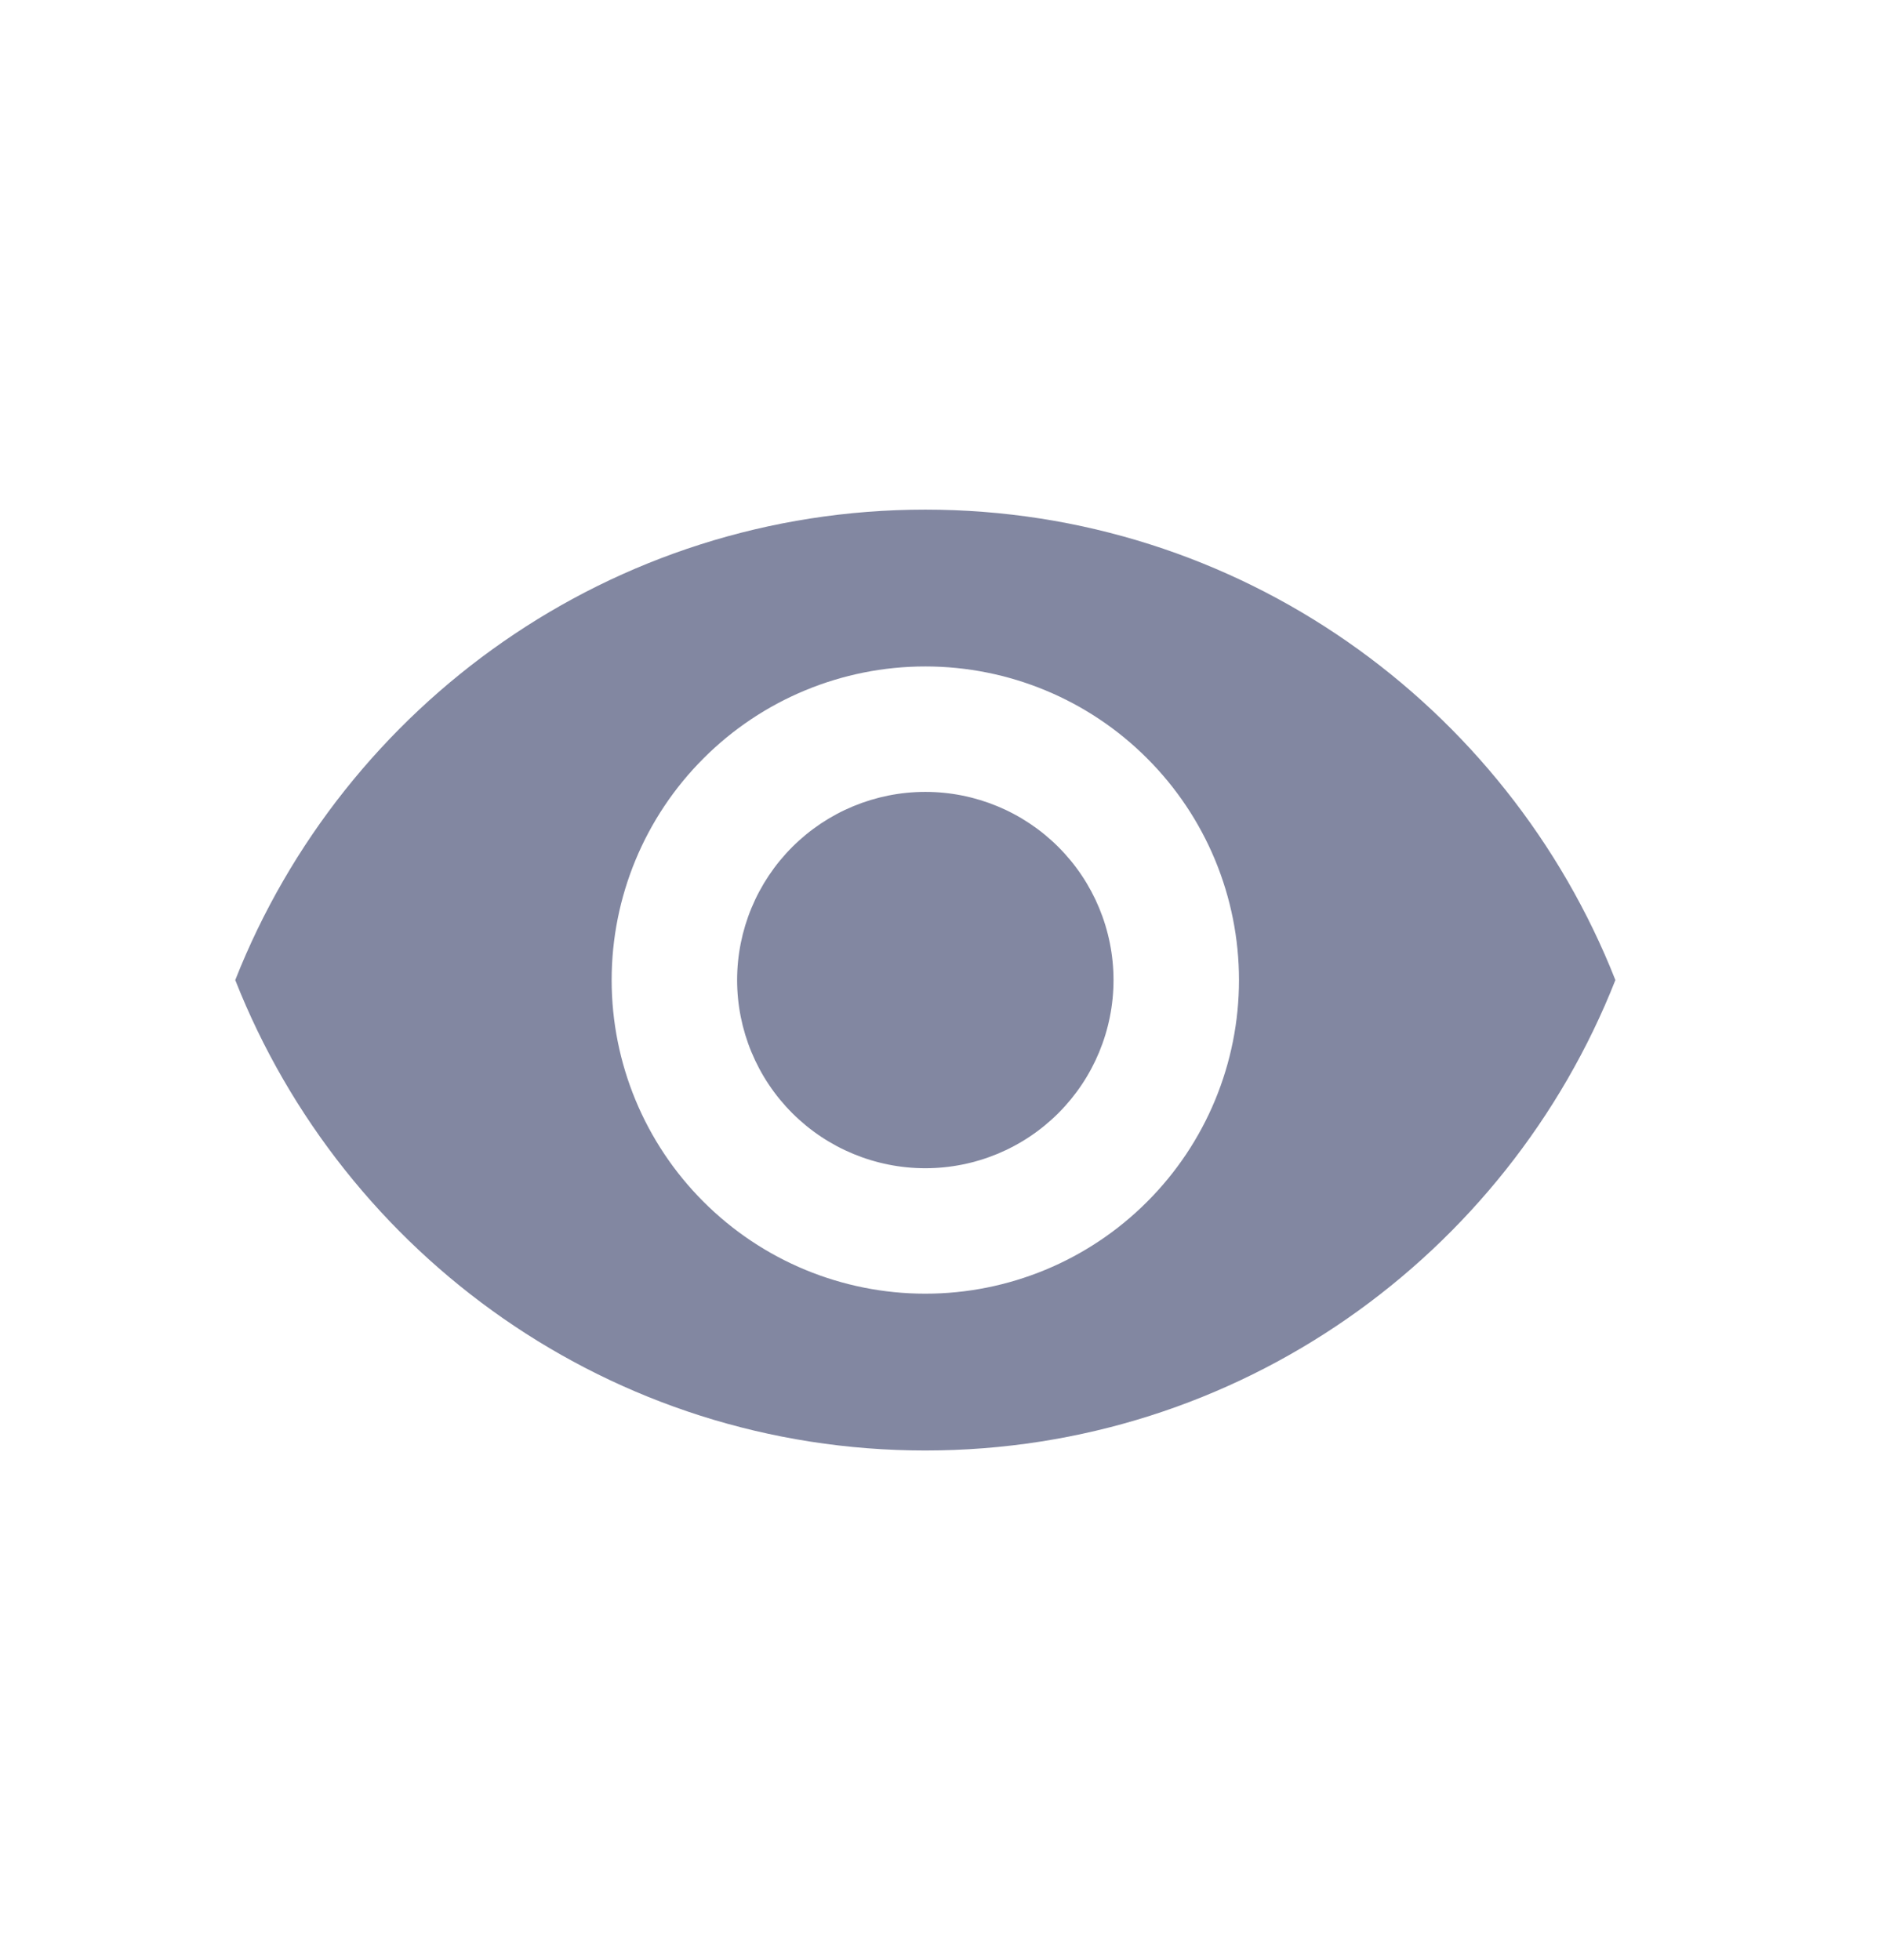 <svg width="24" height="25" viewBox="0 0 24 25" fill="none" xmlns="http://www.w3.org/2000/svg">
<path d="M11.8 10.1C11.164 10.1 10.553 10.353 10.103 10.803C9.653 11.253 9.4 11.864 9.4 12.5C9.4 13.136 9.653 13.747 10.103 14.197C10.553 14.647 11.164 14.9 11.8 14.9C12.437 14.9 13.047 14.647 13.497 14.197C13.947 13.747 14.2 13.136 14.2 12.5C14.2 11.864 13.947 11.253 13.497 10.803C13.047 10.353 12.437 10.1 11.8 10.1ZM11.8 16.5C10.739 16.5 9.722 16.079 8.972 15.328C8.221 14.578 7.8 13.561 7.8 12.5C7.8 11.439 8.221 10.422 8.972 9.672C9.722 8.921 10.739 8.5 11.8 8.5C12.861 8.5 13.878 8.921 14.628 9.672C15.379 10.422 15.8 11.439 15.8 12.5C15.8 13.561 15.379 14.578 14.628 15.328C13.878 16.079 12.861 16.5 11.8 16.5ZM11.8 6.5C7.8 6.5 4.384 8.988 3 12.5C4.384 16.012 7.8 18.5 11.8 18.5C15.8 18.5 19.216 16.012 20.6 12.5C19.216 8.988 15.8 6.5 11.8 6.5Z" fill="#8287A1"/>
</svg>
